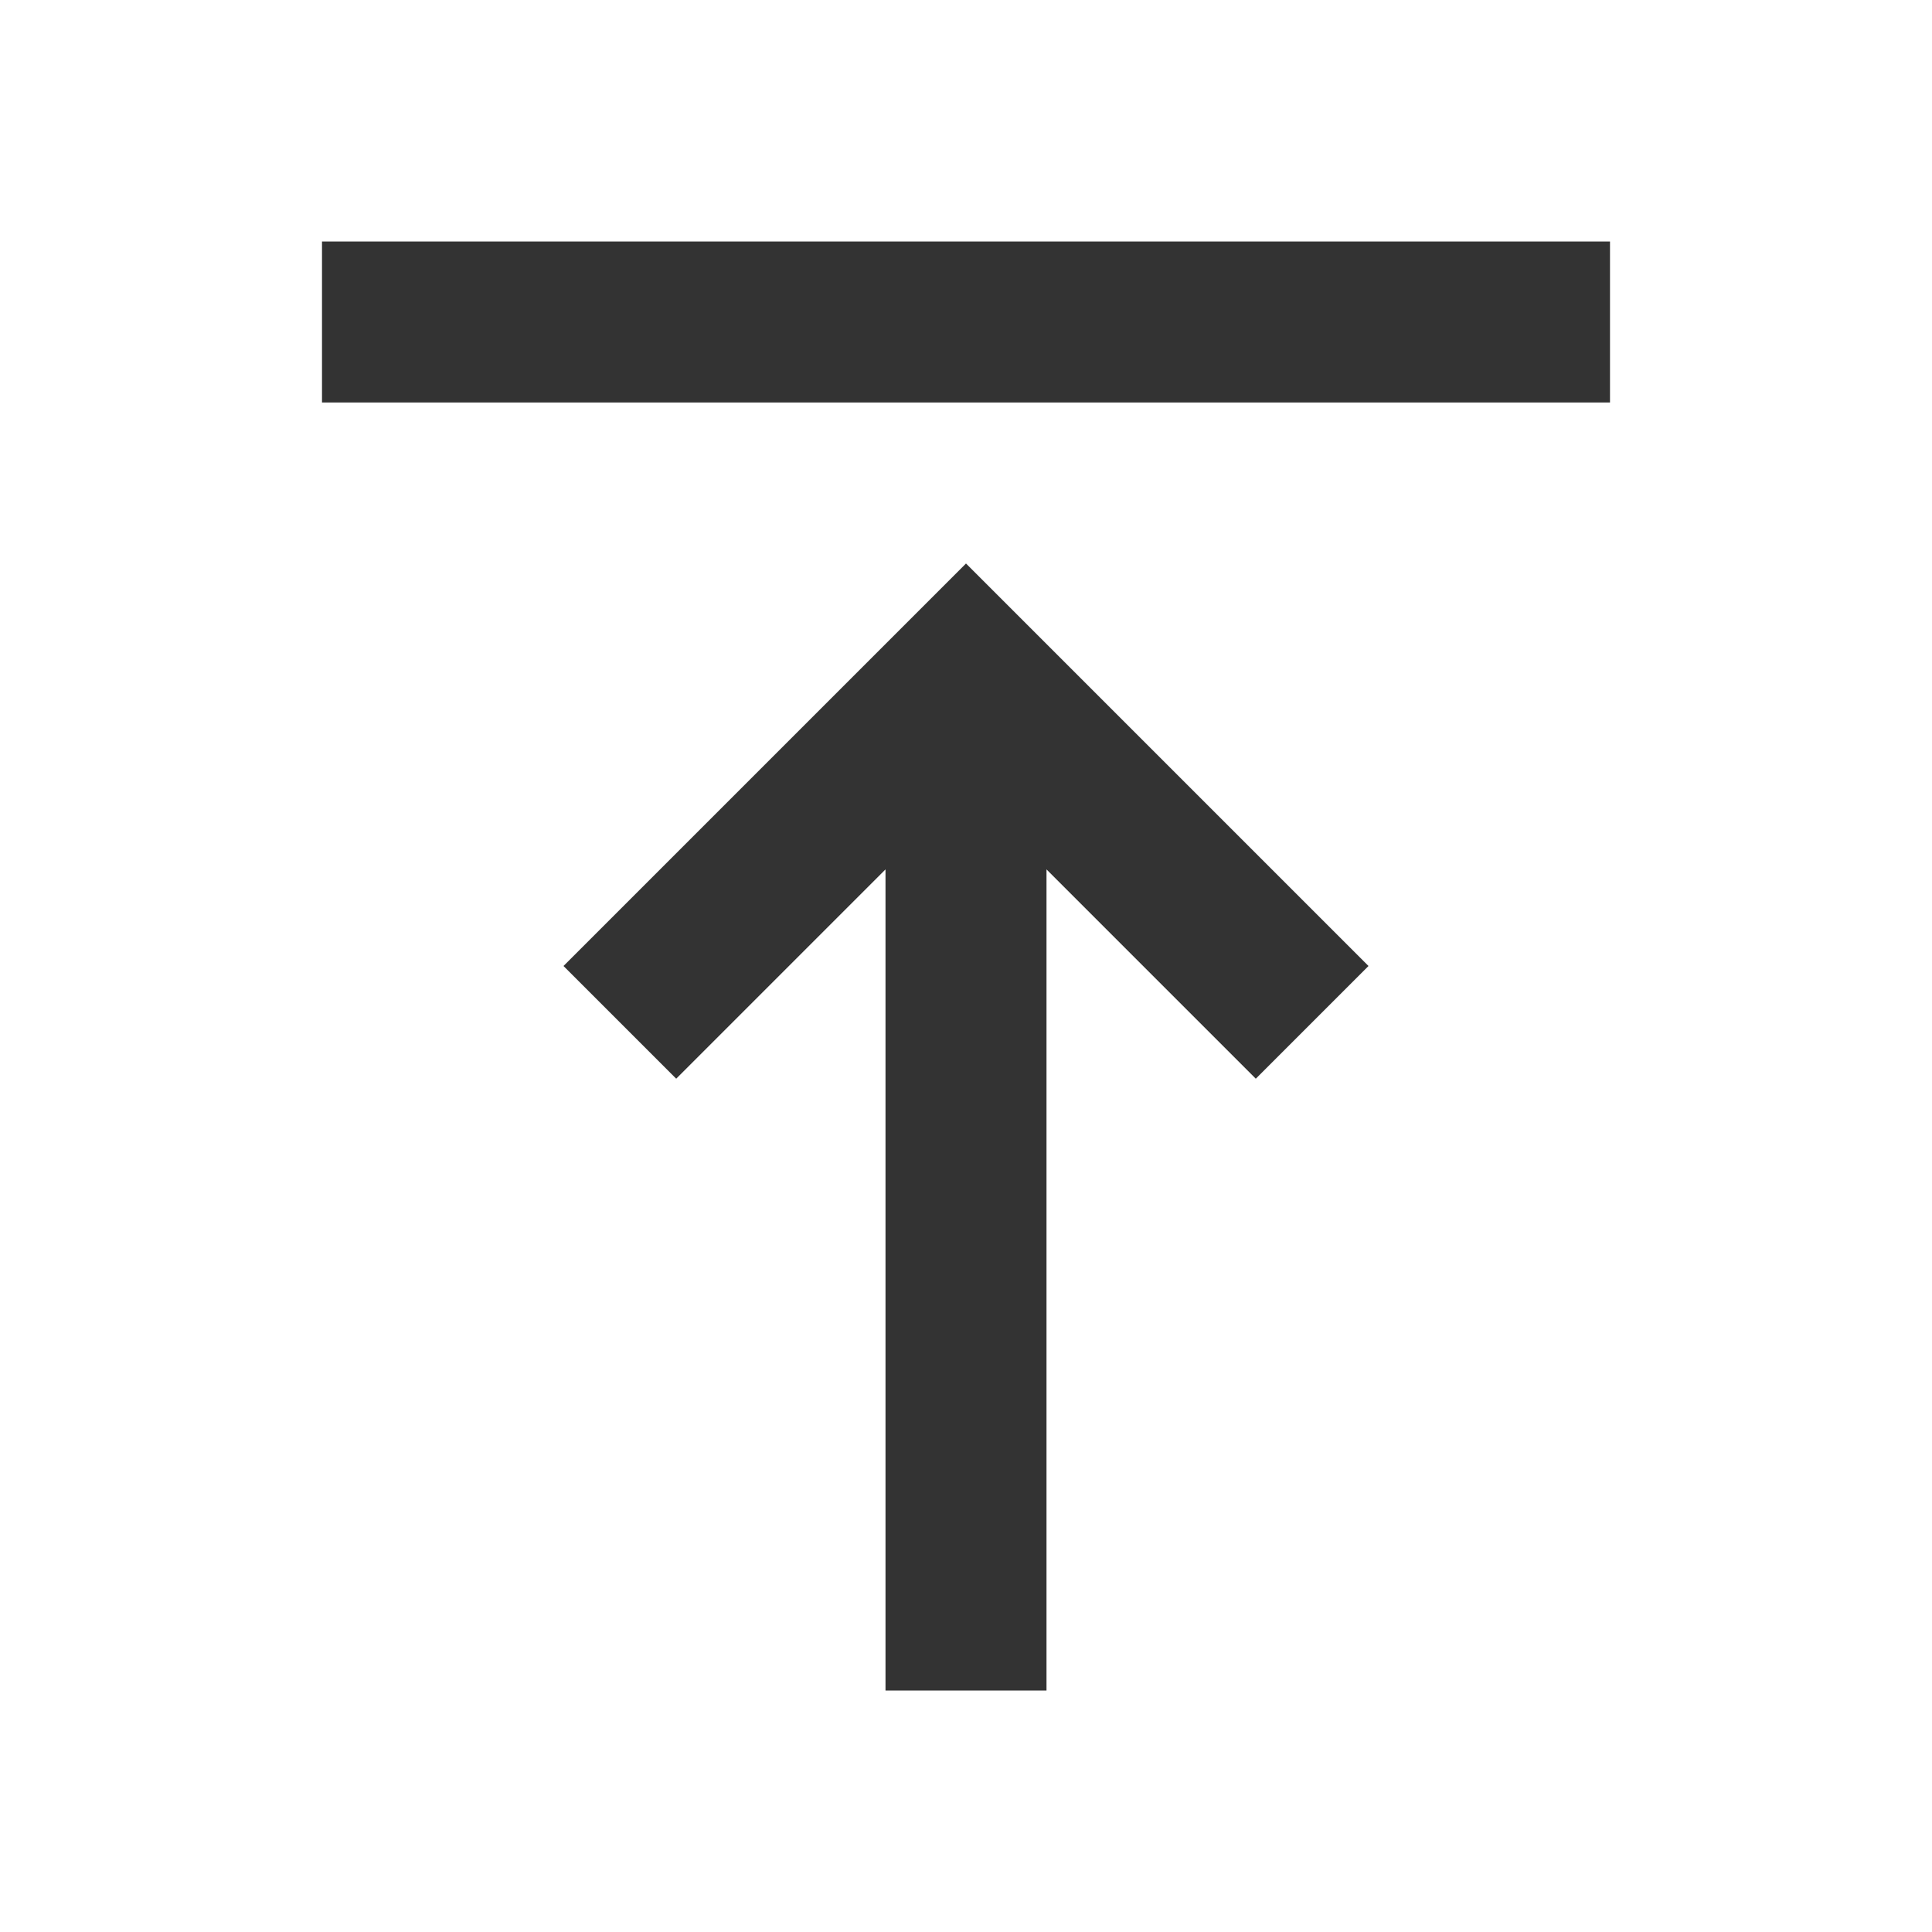 <svg xmlns="http://www.w3.org/2000/svg" height="24px" viewBox="0 -960 960 960" width="24px" fill="#333"><path d="M160-760v-80h640v80H160Zm280 640v-408L336-424l-56-56 200-200 200 200-56 56-104-104v408h-80Z"/></svg>